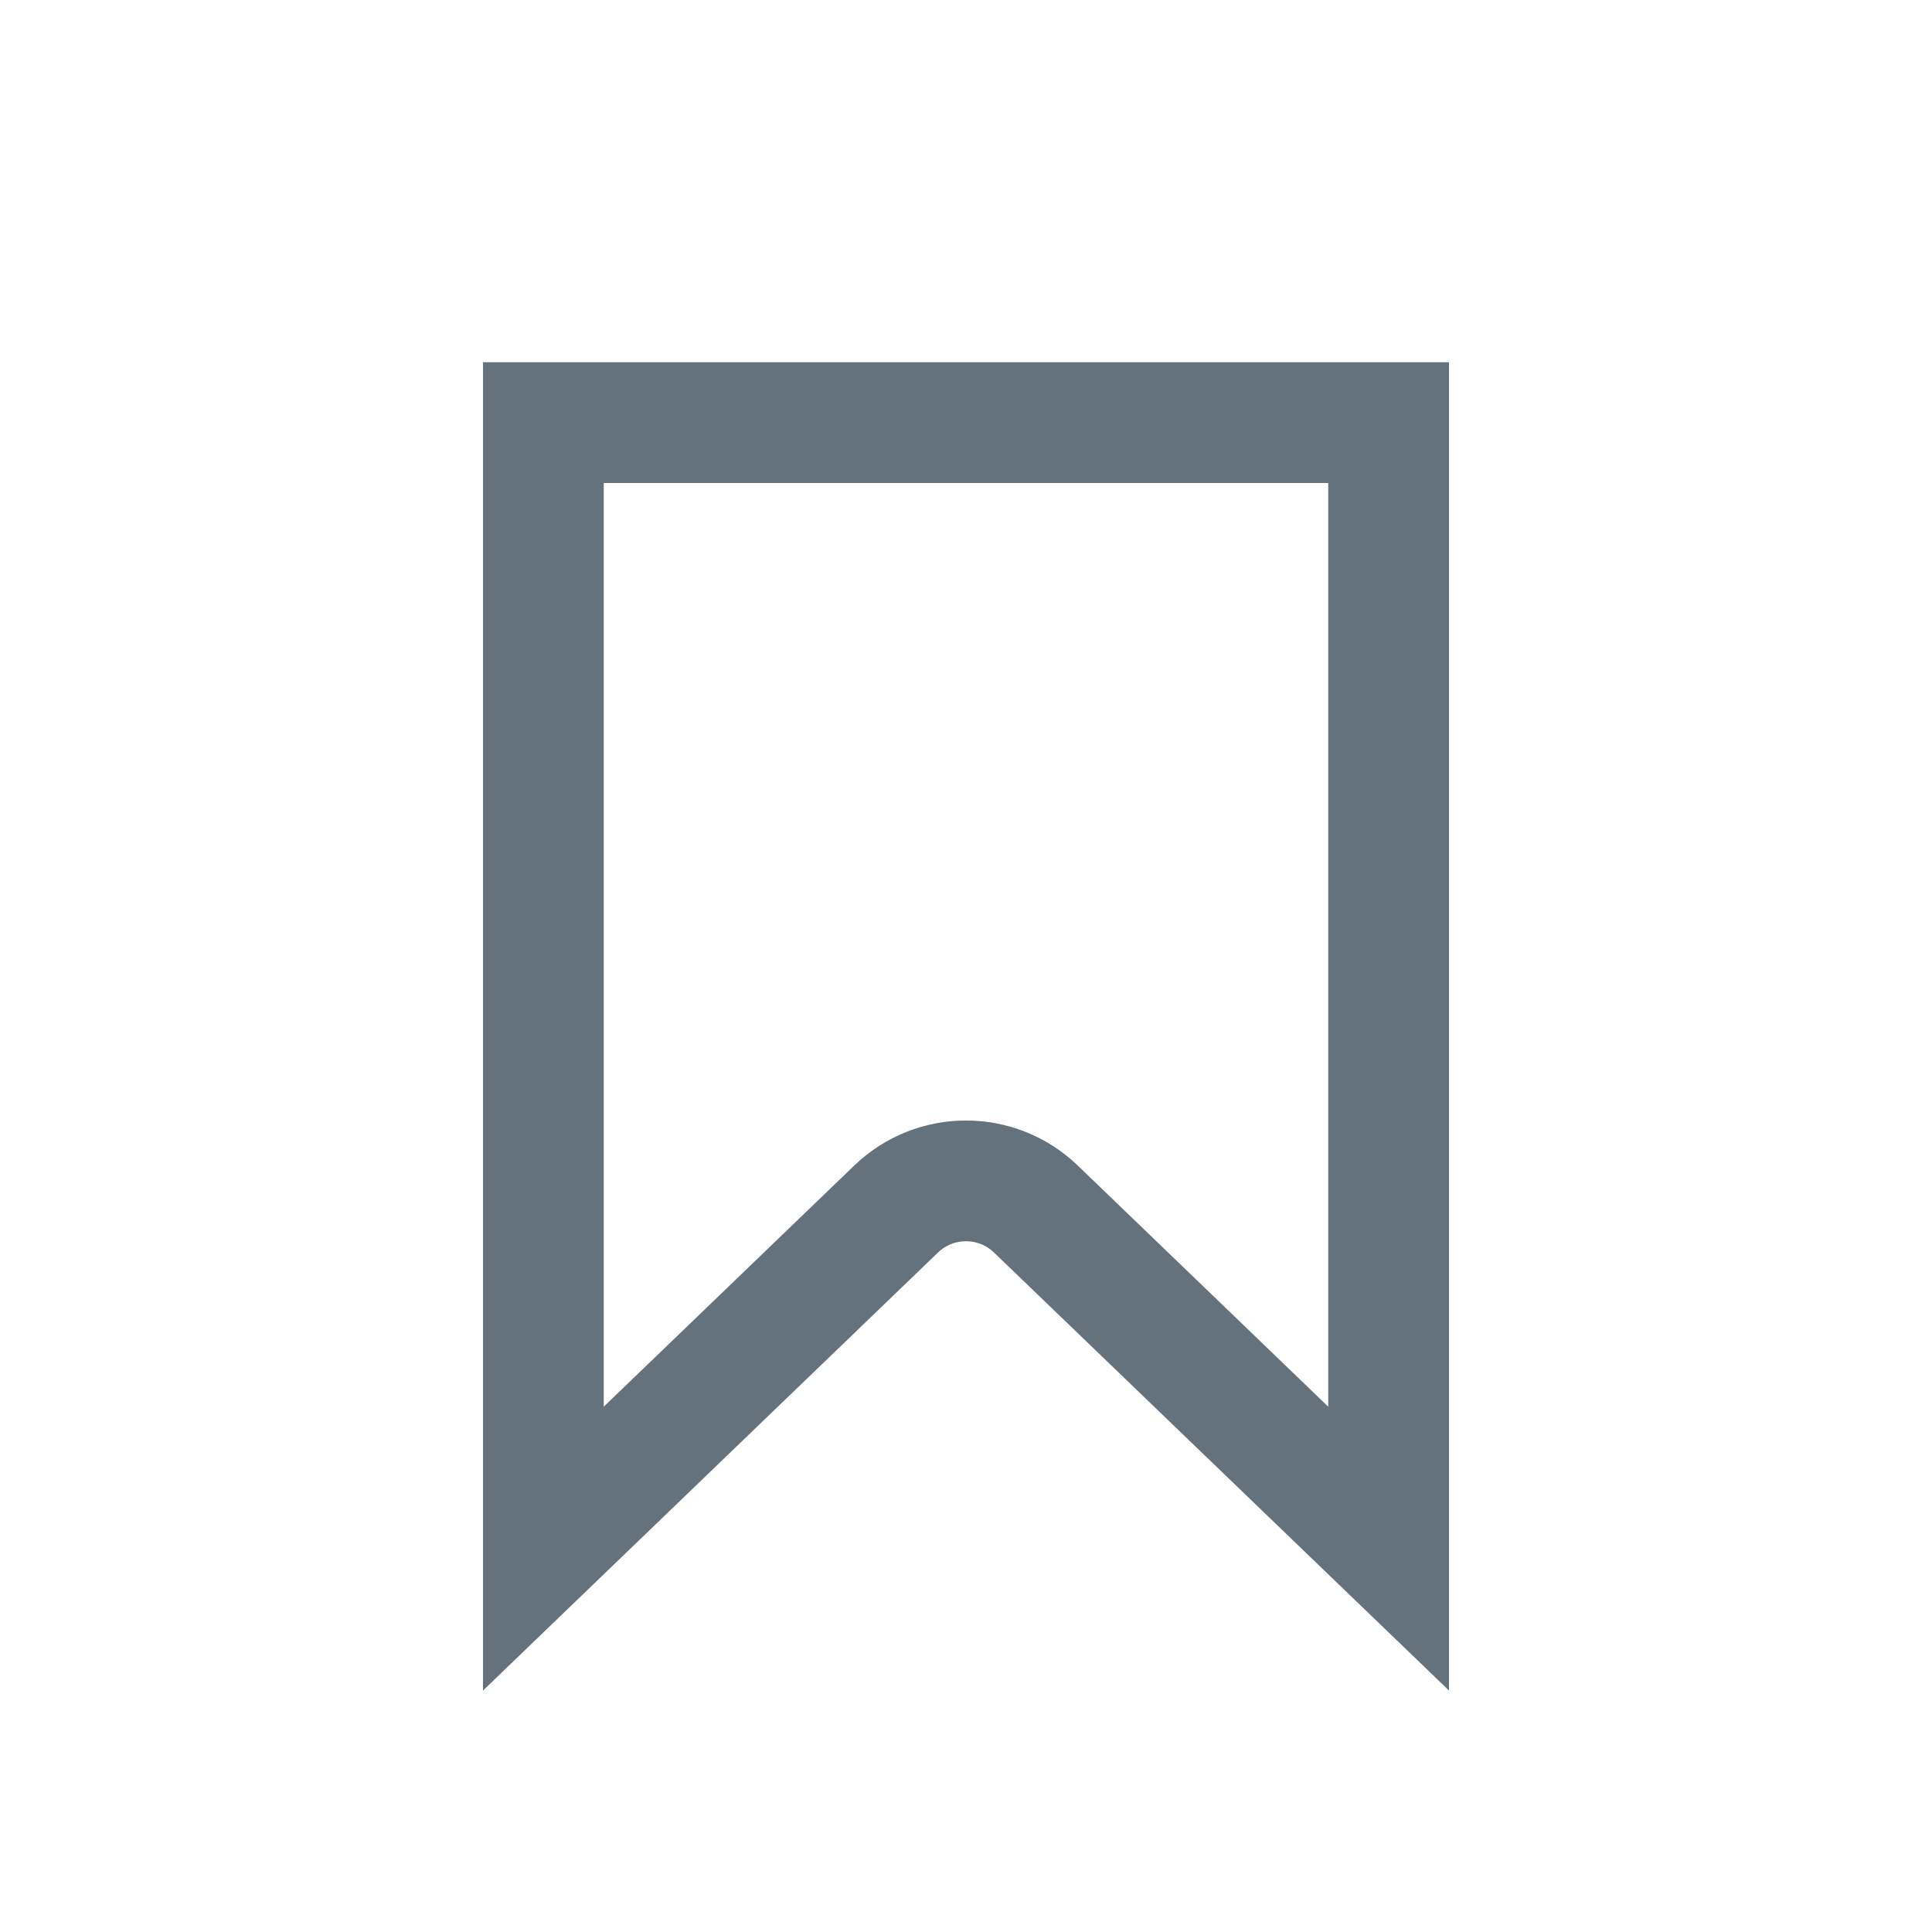 <svg width="16" height="16" viewBox="0 0 16 16" fill="none" xmlns="http://www.w3.org/2000/svg">
<path d="M4.5 12.825V3.5H11.5V12.825L8.578 10.012C8.255 9.702 7.745 9.702 7.422 10.012L4.5 12.825Z" stroke="#64727D"/>
</svg>
